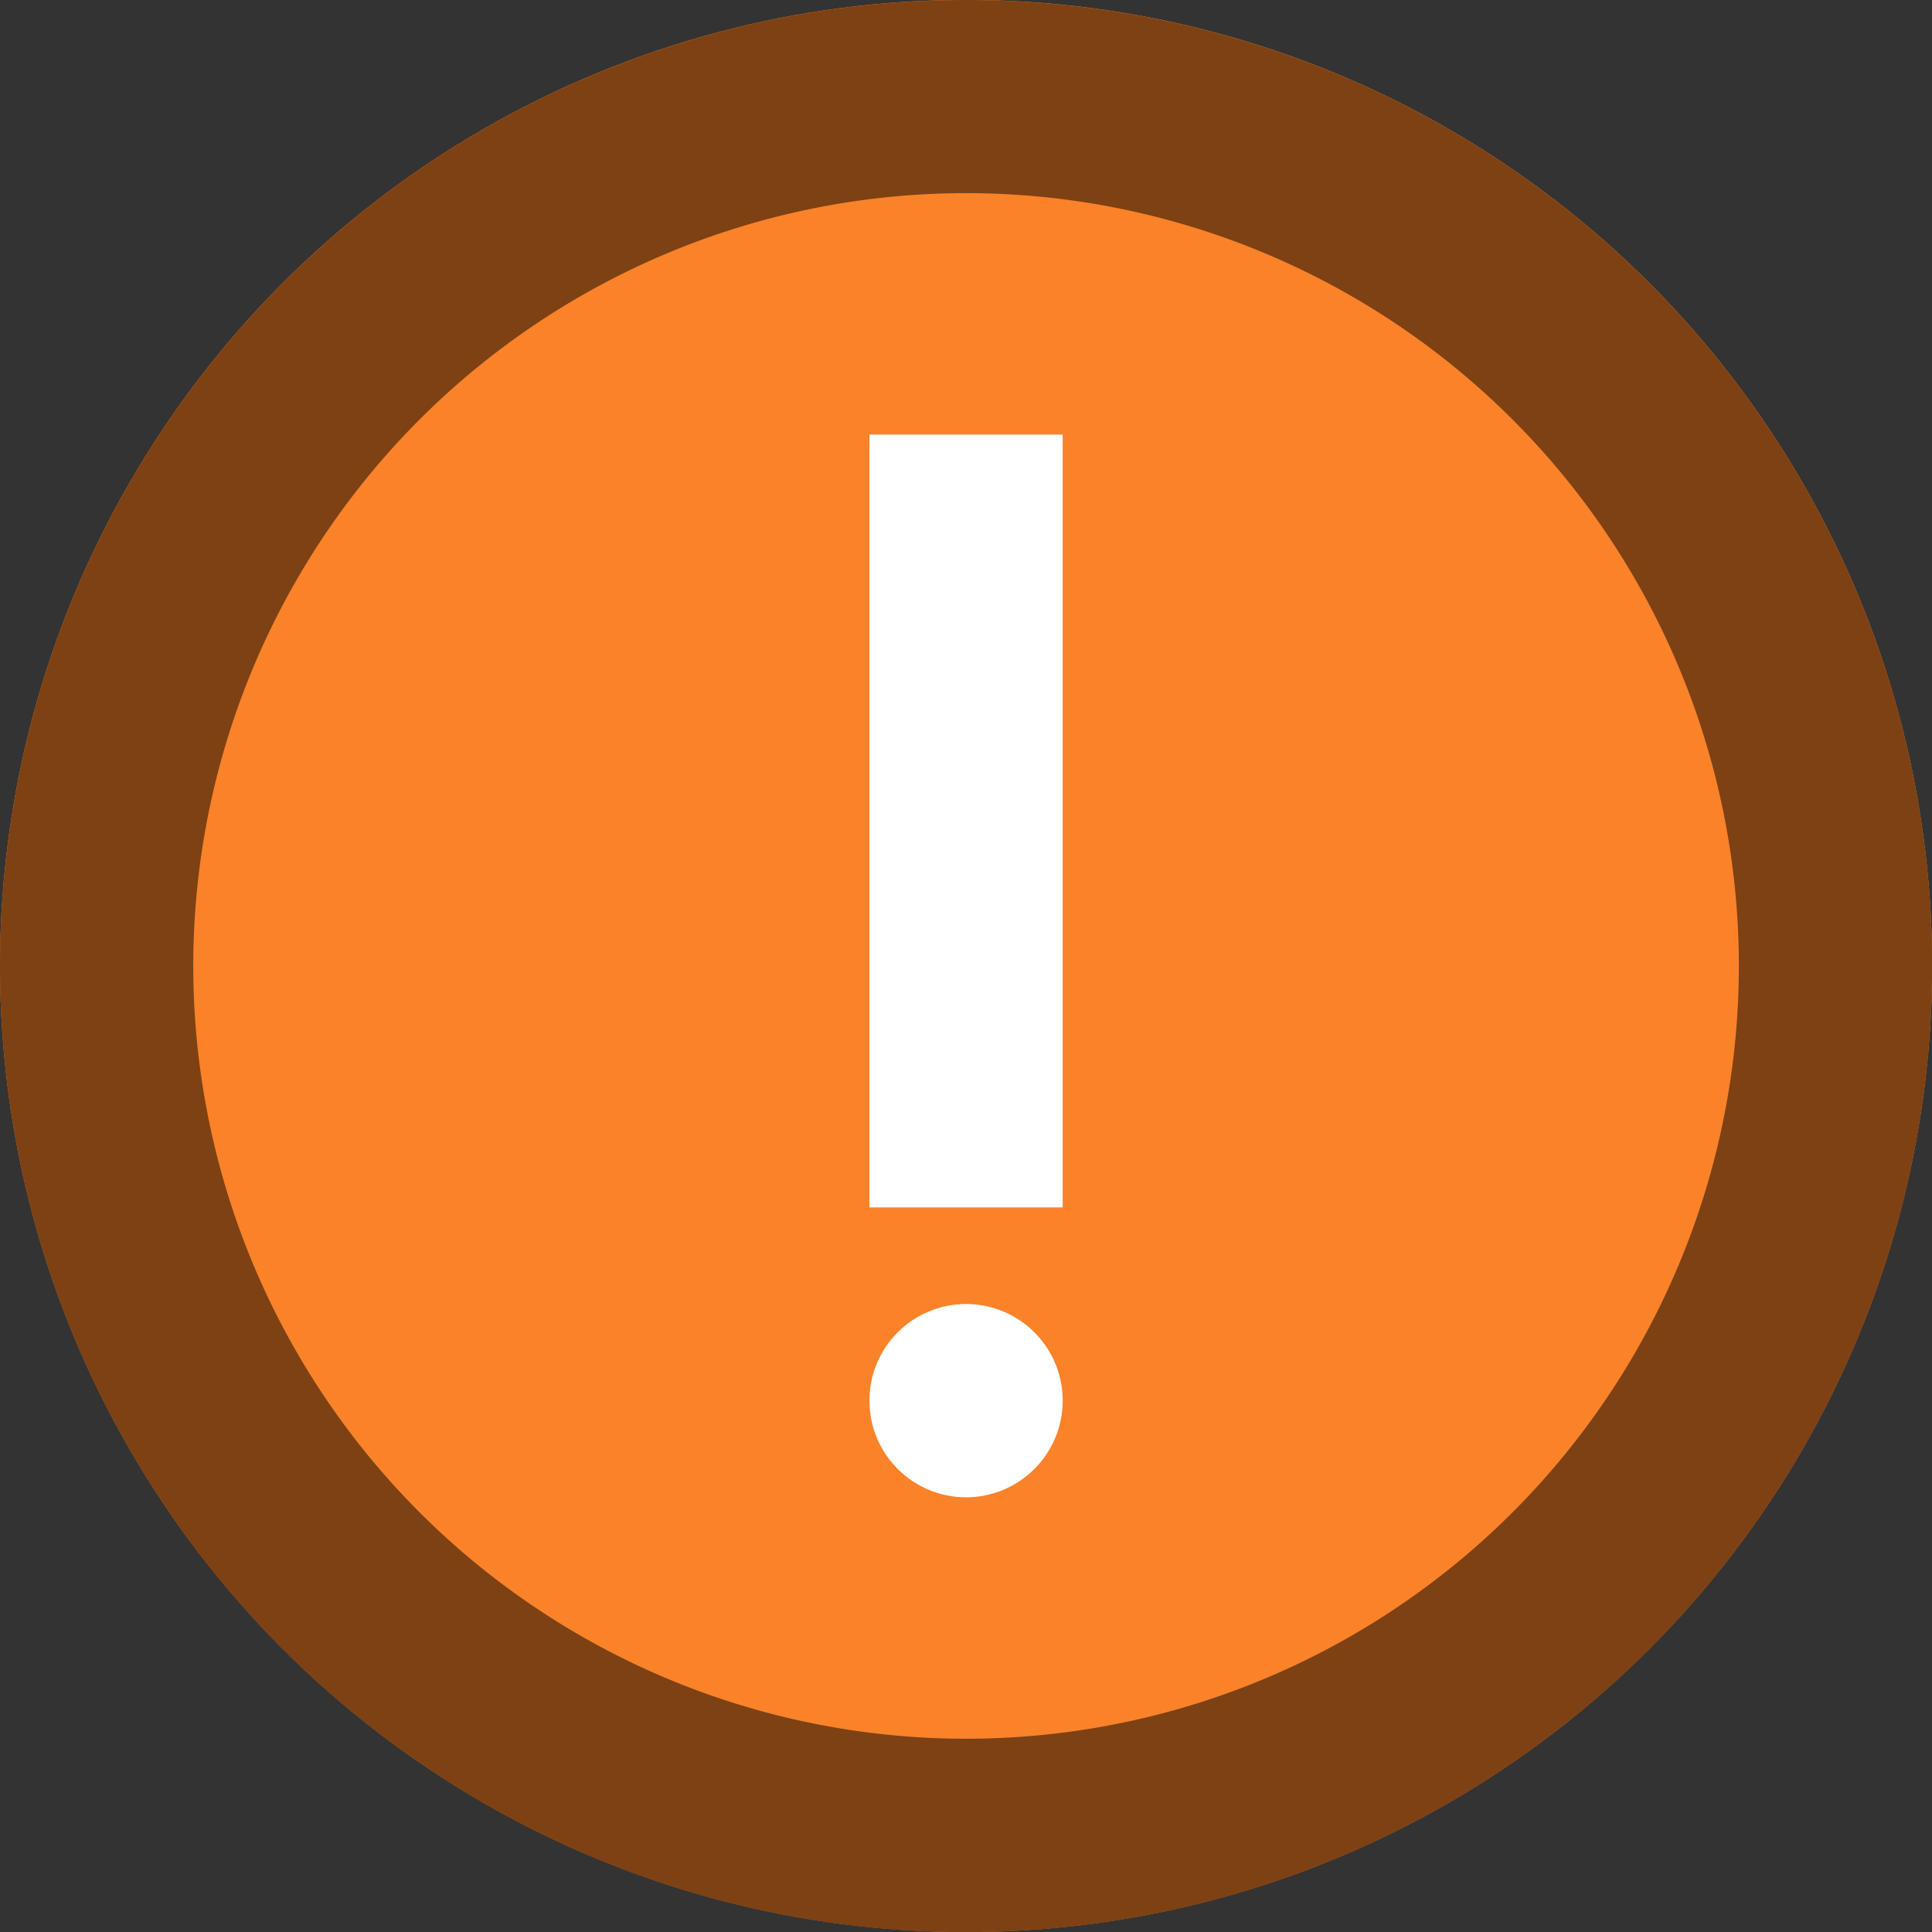 <?xml version="1.0" encoding="UTF-8" standalone="no"?>
<!-- Created with Inkscape (http://www.inkscape.org/) -->

<svg
   width="60"
   height="60"
   viewBox="0 0 15.875 15.875"
   version="1.1"
   id="svg5"
   inkscape:version="1.1 (c68e22c387, 2021-05-23)"
   sodipodi:docname="button_excl_mark_r60_pressed.svg"
   xmlns:inkscape="http://www.inkscape.org/namespaces/inkscape"
   xmlns:sodipodi="http://sodipodi.sourceforge.net/DTD/sodipodi-0.dtd"
   xmlns="http://www.w3.org/2000/svg"
   xmlns:svg="http://www.w3.org/2000/svg">
  <rect x="0" y="0" width="15.875" height="15.875" fill="#333333" stroke="none"/>
  <sodipodi:namedview
     id="namedview7"
     pagecolor="#505050"
     bordercolor="#eeeeee"
     borderopacity="1"
     inkscape:pageshadow="0"
     inkscape:pageopacity="0"
     inkscape:pagecheckerboard="0"
     inkscape:document-units="px"
     showgrid="false"
     units="px"
     width="1980px"
     inkscape:zoom="8"
     inkscape:cx="37.3125"
     inkscape:cy="31.8125"
     inkscape:window-width="1920"
     inkscape:window-height="1057"
     inkscape:window-x="-8"
     inkscape:window-y="-7"
     inkscape:window-maximized="1"
     inkscape:current-layer="layer1"
     inkscape:snap-bbox="true"
     inkscape:bbox-paths="true"
     inkscape:bbox-nodes="true"
     inkscape:snap-bbox-edge-midpoints="true"
     inkscape:snap-bbox-midpoints="true"
     inkscape:object-paths="true"
     inkscape:snap-intersection-paths="true"
     inkscape:snap-smooth-nodes="true"
     inkscape:snap-midpoints="true"
     inkscape:snap-object-midpoints="true"
     inkscape:snap-center="true"
     inkscape:snap-text-baseline="true"
     inkscape:snap-page="true" />
  <defs
     id="defs2">
    <filter
       id="filter0_i"
       x="0.104"
       y="0.072"
       width="64"
       height="64"
       filterUnits="userSpaceOnUse"
       color-interpolation-filters="sRGB">
      <feFlood
         flood-opacity="0"
         result="BackgroundImageFix"
         id="feFlood8" />
      <feBlend
         mode="normal"
         in="SourceGraphic"
         in2="BackgroundImageFix"
         result="shape"
         id="feBlend10" />
      <feColorMatrix
         in="SourceAlpha"
         type="matrix"
         values="0 0 0 0 0 0 0 0 0 0 0 0 0 0 0 0 0 0 127 0"
         result="hardAlpha"
         id="feColorMatrix12" />
      <feMorphology
         radius="2"
         operator="erode"
         in="SourceAlpha"
         result="effect1_innerShadow"
         id="feMorphology14" />
      <feOffset
         dx="4"
         dy="4"
         id="feOffset16" />
      <feGaussianBlur
         stdDeviation="0.013"
         id="feGaussianBlur18" />
      <feComposite
         in2="hardAlpha"
         operator="arithmetic"
         k2="-1"
         k3="1"
         id="feComposite20"
         k1="0"
         k4="0" />
      <feColorMatrix
         type="matrix"
         values="0 0 0 0 0 0 0 0 0 0 0 0 0 0 0 0 0 0 0.4 0"
         id="feColorMatrix22" />
      <feBlend
         mode="normal"
         in2="shape"
         result="effect1_innerShadow"
         id="feBlend24" />
    </filter>
  </defs>
  <g
     inkscape:label="Warstwa 1"
     inkscape:groupmode="layer"
     id="layer1"
     transform="translate(-201.574,-105.798)">
    <circle
       style="fill:#fa8229;fill-opacity:1;fill-rule:nonzero;stroke-width:0.265"
       id="circle1491"
       cx="209.512"
       cy="113.735"
       r="7.938" />
    <path
       id="circle2108"
       style="fill:#7d4114;fill-opacity:1;fill-rule:nonzero;stroke-width:0.265"
       d="m 209.512,105.798 a 7.938,7.938 0 0 0 -7.938,7.938 7.938,7.938 0 0 0 7.938,7.938 7.938,7.938 0 0 0 7.938,-7.938 7.938,7.938 0 0 0 -7.938,-7.938 z m 0,1.587 a 6.35,6.35 0 0 1 6.35,6.35 6.35,6.35 0 0 1 -6.35,6.35 6.35,6.35 0 0 1 -6.35,-6.35 6.35,6.35 0 0 1 6.35,-6.35 z" />
    <g
       id="g1231"
       transform="translate(0,0.213)">
      <rect
         style="fill:#ffffff;stroke-width:2.646;stroke-dasharray:7.938, 2.646"
         id="rect855"
         width="1.588"
         height="6.35"
         x="208.718"
         y="109.156" />
      <circle
         style="fill:#ffffff;stroke-width:2.646;stroke-dasharray:7.938, 2.646"
         id="path977"
         cx="209.512"
         cy="117.094"
         r="0.794" />
    </g>
  </g>
</svg>
